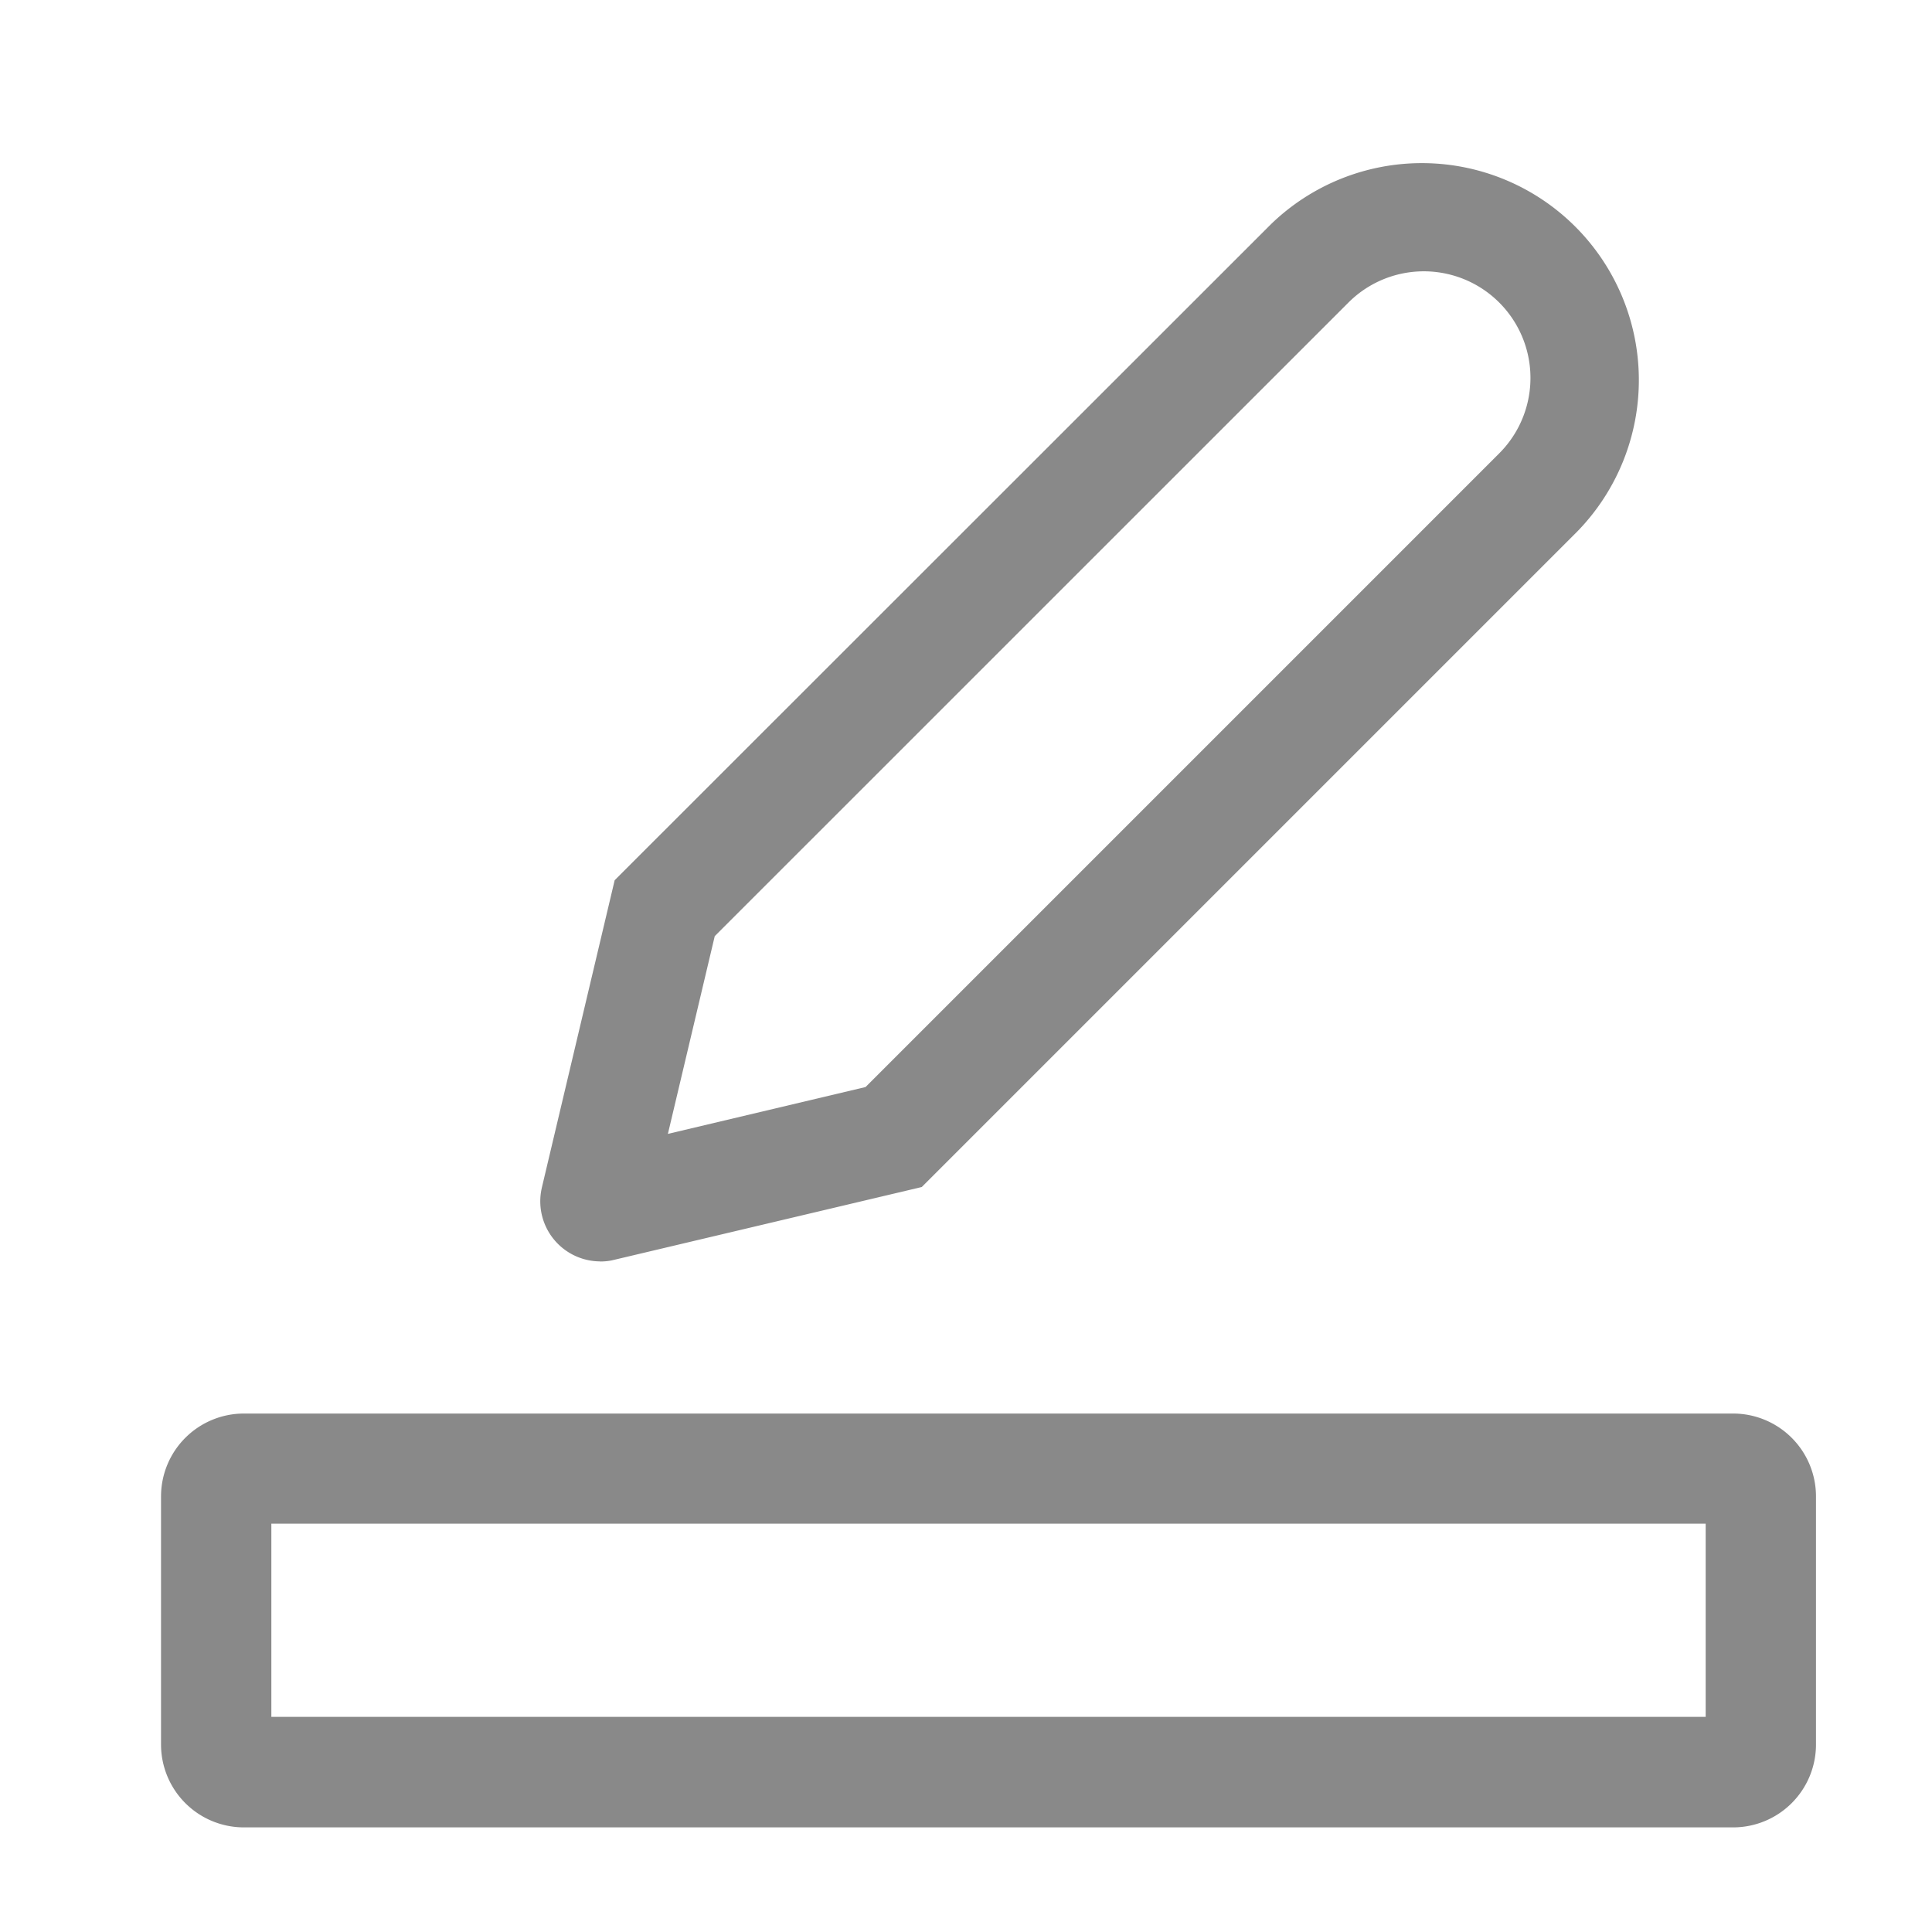 <svg xmlns="http://www.w3.org/2000/svg" xmlns:xlink="http://www.w3.org/1999/xlink" width="20" height="20" viewBox="0 0 20 20">
  <defs>
    <clipPath id="clip-path">
      <rect id="사각형_5447" data-name="사각형 5447" width="20" height="20" transform="translate(470 769)" fill="none"/>
    </clipPath>
  </defs>
  <g id="마스크_그룹_9566" data-name="마스크 그룹 9566" transform="translate(-470 -769)" clip-path="url(#clip-path)">
    <path id="Icon_core-color-border" data-name="Icon core-color-border" d="M5.672,12.286a.625.625,0,0,0,.117-.011L9,11.515l6.788-6.788a2.246,2.246,0,0,0-3.176-3.176L5.821,8.339l-.754,3.183-.005.024a.622.622,0,0,0,.611.739ZM6.857,8.918l6.56-6.559a1.1,1.1,0,0,1,1.561,1.561l-6.56,6.56-2.046.485ZM17.4,13.86H1.982a.858.858,0,0,0-.857.857v2.57a.858.858,0,0,0,.857.857H17.4a.858.858,0,0,0,.857-.857v-2.57a.858.858,0,0,0-.857-.857ZM17.115,17H2.267V15H17.115Z" transform="translate(470.542 769.773)" fill="#898989"/>
  </g>
</svg>

